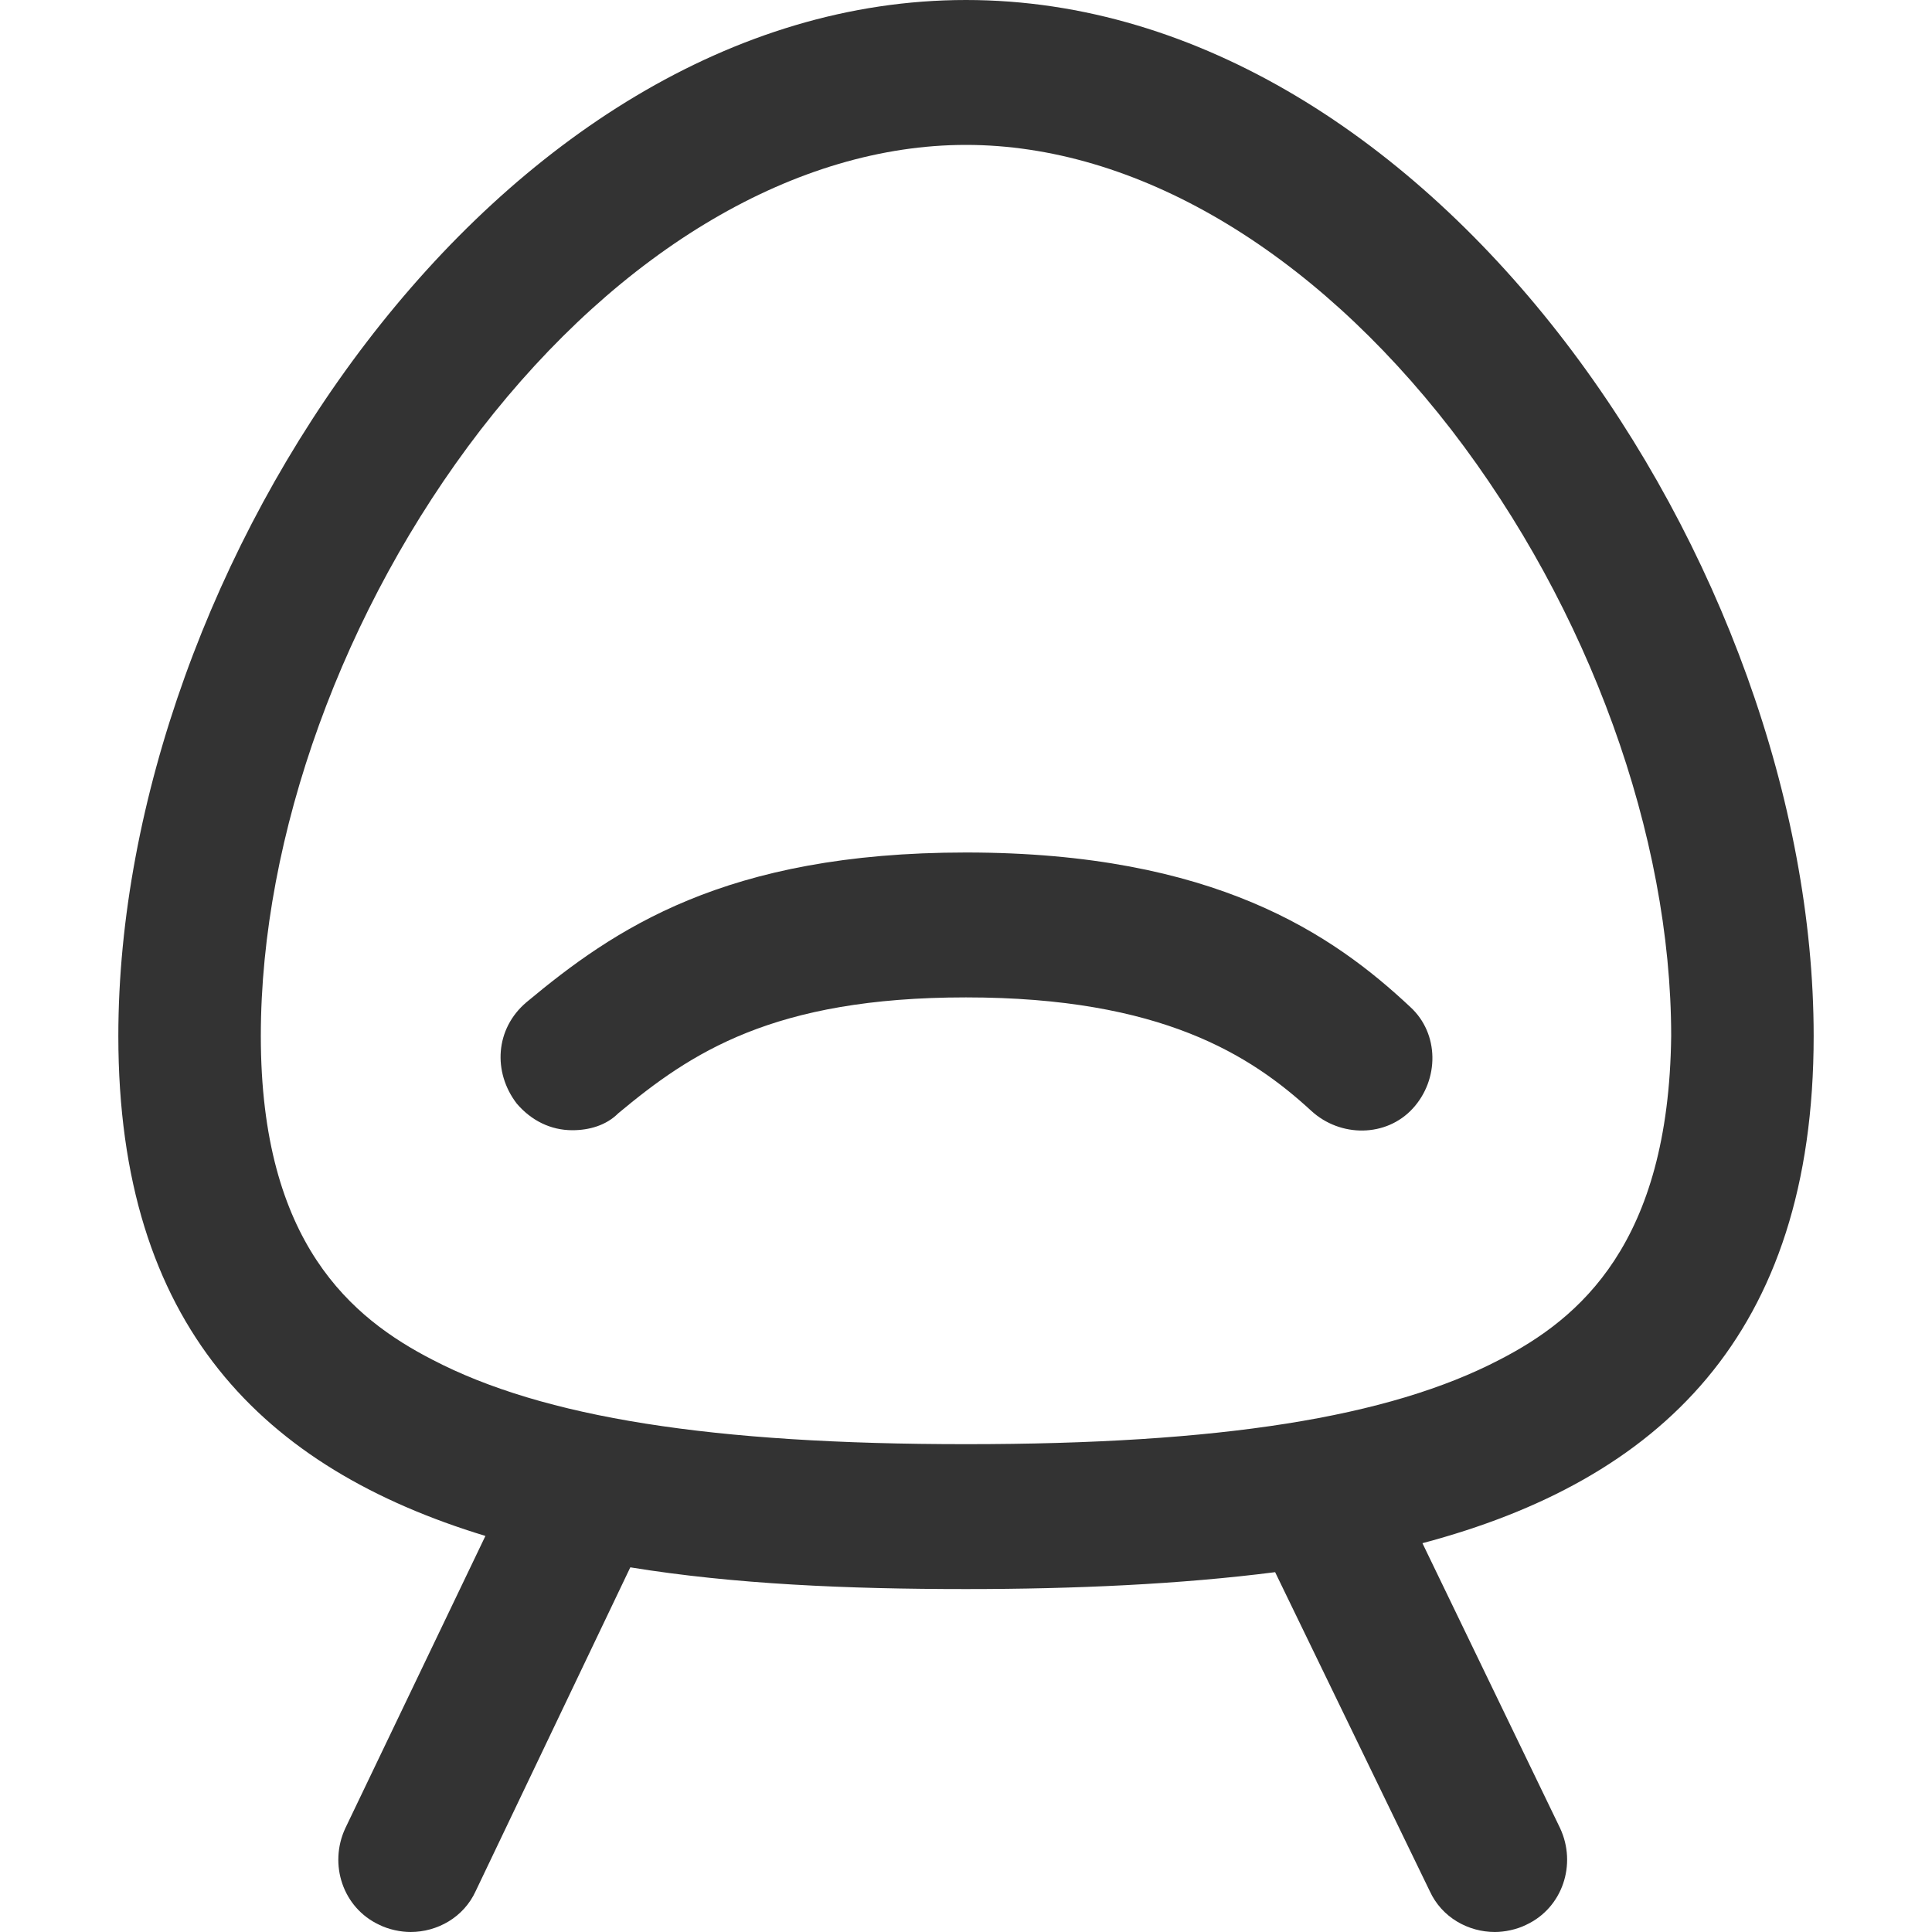 <?xml version="1.0" standalone="no"?><!DOCTYPE svg PUBLIC "-//W3C//DTD SVG 1.1//EN" "http://www.w3.org/Graphics/SVG/1.1/DTD/svg11.dtd"><svg class="icon" width="200px" height="200.00px" viewBox="0 0 1024 1024" version="1.1" xmlns="http://www.w3.org/2000/svg"><path fill="#333333" d="M512 0C263.68 0 62.72 300.8 62.72 549.12c0 153.6 76.8 229.12 194.56 264.96l-74.24 154.88c-8.96 19.2-1.28 42.24 17.92 51.2 5.12 2.56 11.52 3.84 16.64 3.84 14.08 0 28.16-7.68 34.56-21.76l81.92-171.52c55.04 8.96 115.2 11.52 177.92 11.52 57.6 0 113.92-2.56 163.84-8.96l81.92 168.96c6.4 14.08 20.48 21.76 34.56 21.76 5.12 0 11.52-1.28 16.64-3.84 19.2-8.96 26.88-32 17.92-51.2l-72.96-151.04c125.44-33.28 207.36-110.08 207.36-268.8C961.28 300.8 760.32 0 512 0z m282.88 720.64c-58.88 30.72-148.48 44.8-282.88 44.8-134.4 0-224-14.08-282.88-44.8-42.24-21.76-90.88-61.44-90.88-171.52 0-106.24 43.52-226.56 116.48-321.28C328.96 131.84 422.4 76.8 512 76.8c89.6 0 183.04 55.04 257.28 151.04 72.96 94.72 116.48 215.04 116.48 321.28-1.28 110.08-48.64 149.76-90.88 171.52z"  /><path fill="#333333" d="M512 451.84c-128 0-186.88 40.96-232.96 79.36-16.64 14.08-17.92 37.12-5.12 53.76 7.68 8.96 17.92 14.08 29.44 14.08 8.96 0 17.92-2.56 24.32-8.96 38.4-32 81.92-61.44 184.32-61.44 103.68 0 151.04 30.72 183.04 60.16 15.36 14.08 39.68 14.08 53.76-1.28 14.08-15.36 14.08-39.68-1.28-53.76-40.96-38.4-103.68-81.92-235.52-81.92z"  /></svg>